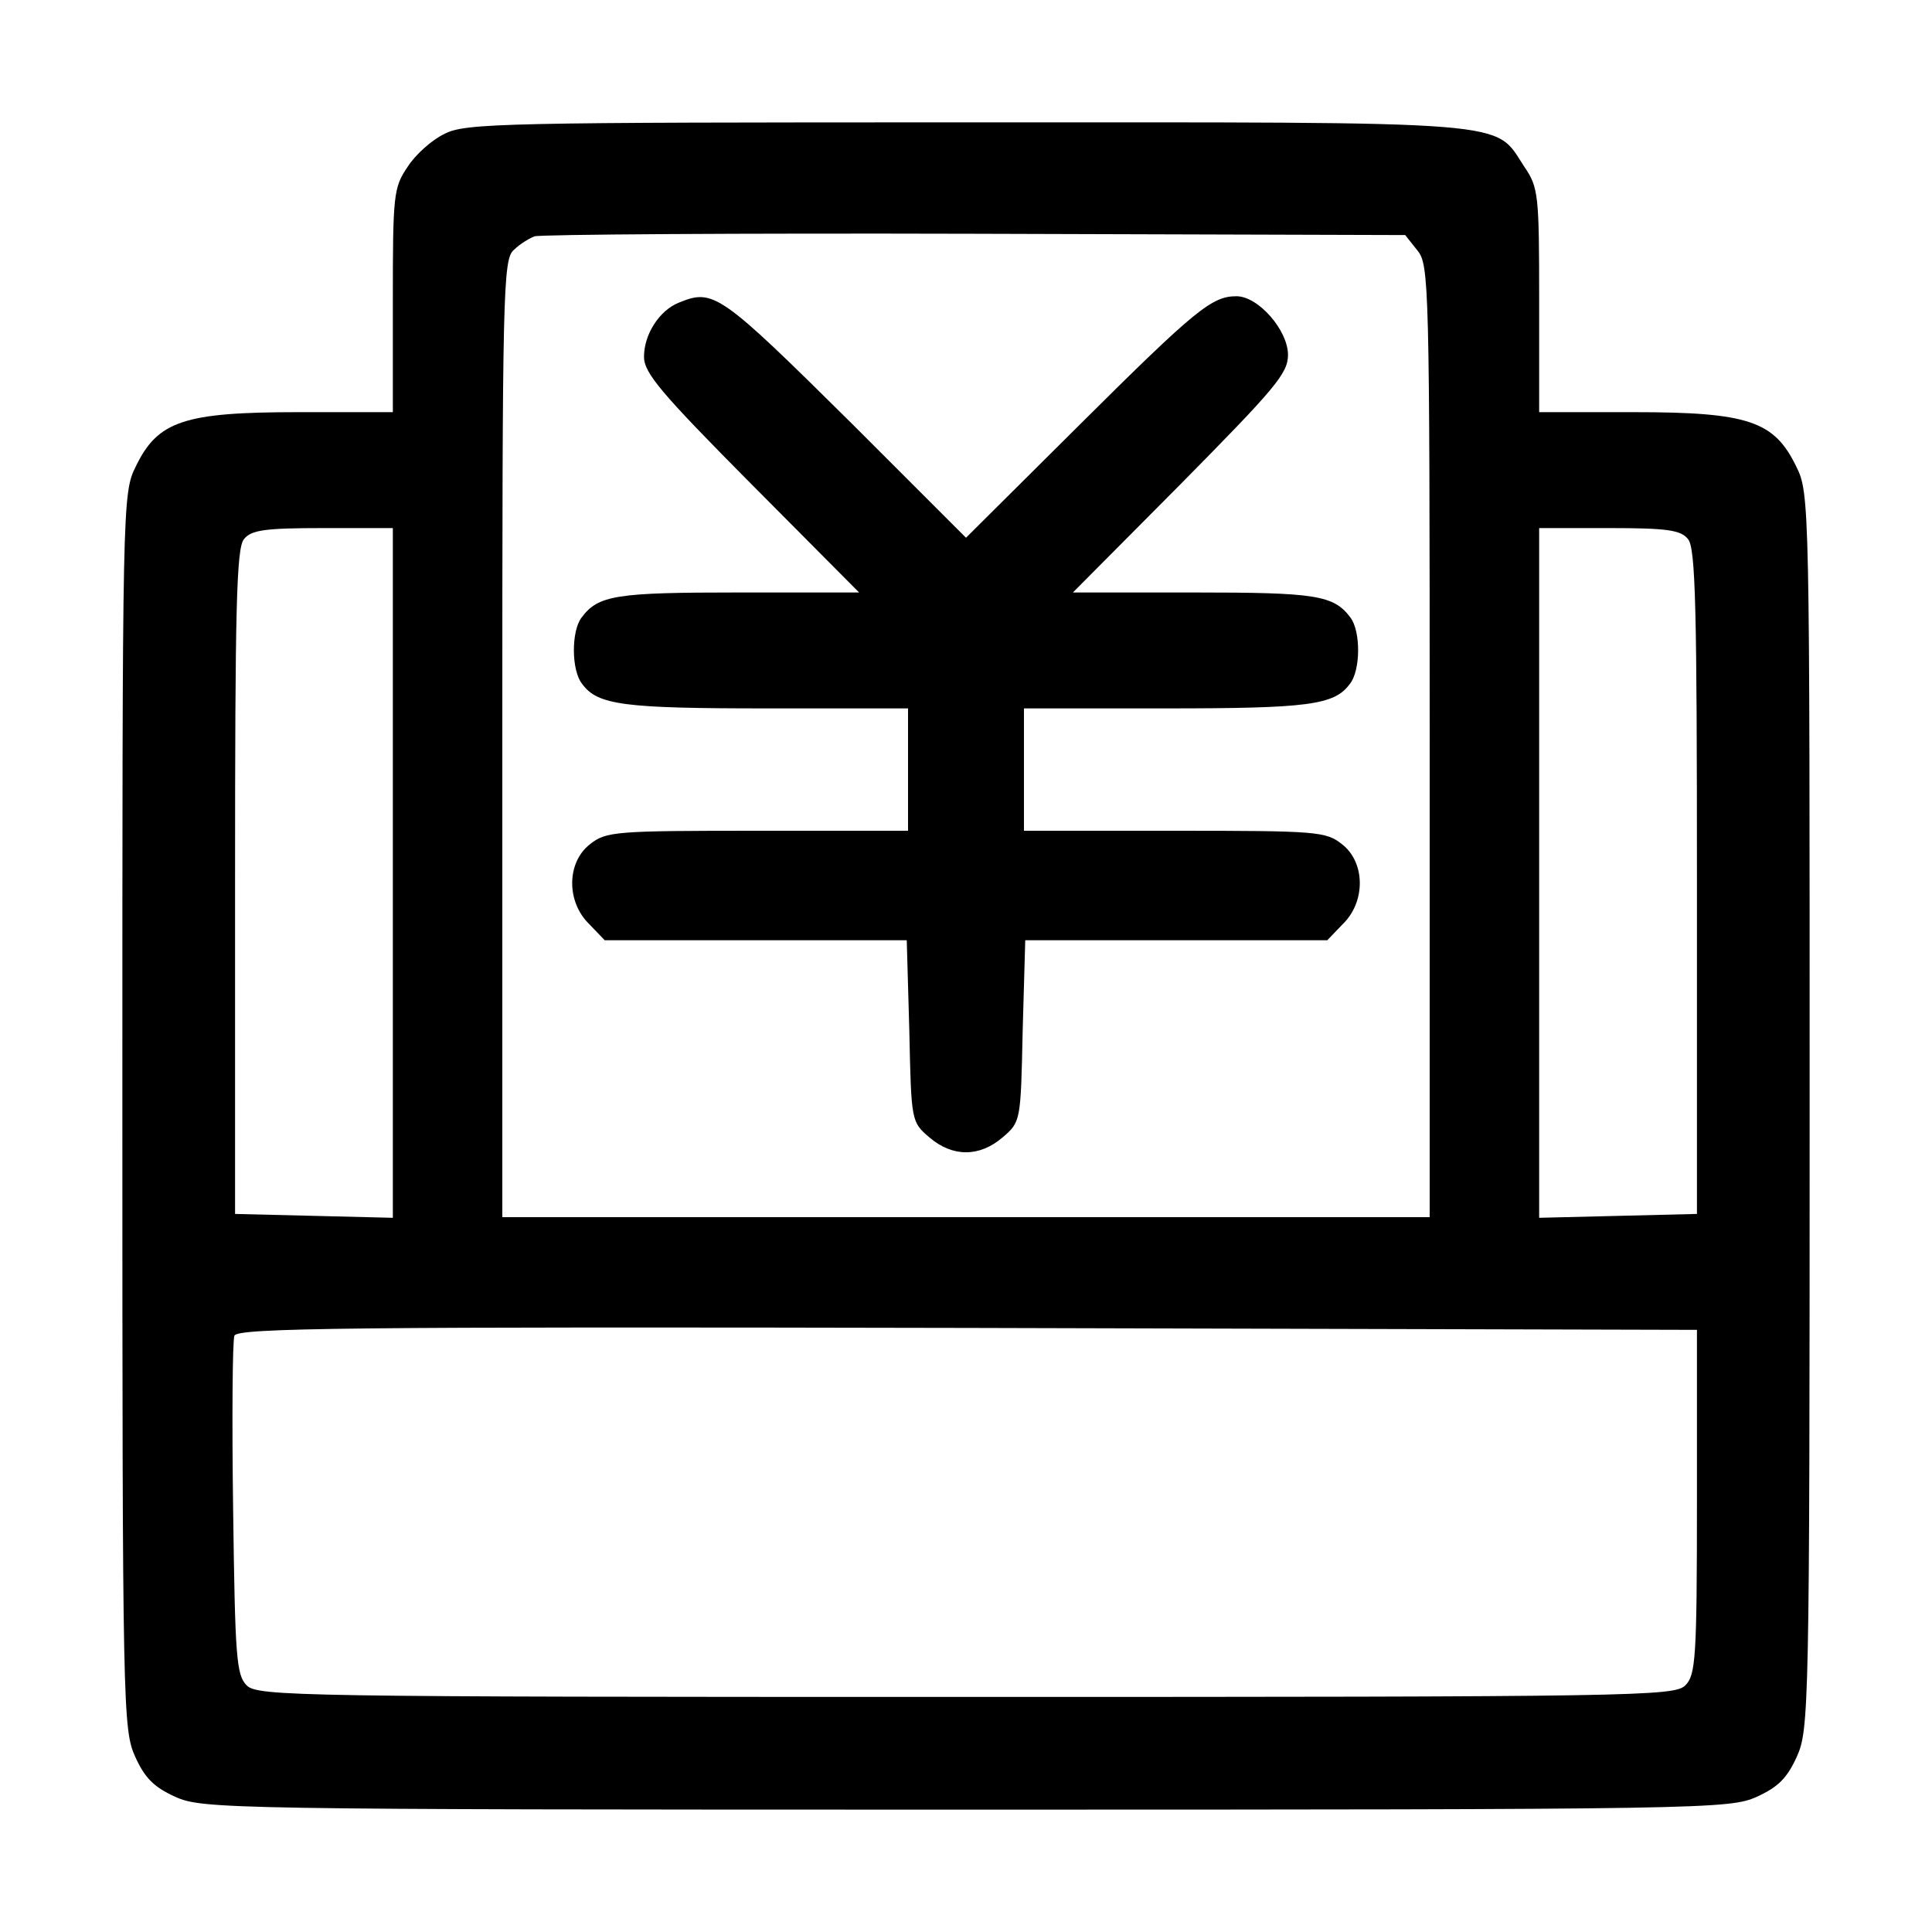 <!DOCTYPE svg PUBLIC "-//W3C//DTD SVG 20010904//EN" "http://www.w3.org/TR/2001/REC-SVG-20010904/DTD/svg10.dtd">
<svg xmlns="http://www.w3.org/2000/svg" version="1.0" width="300pt" height="300pt" viewBox="0 0 300 300" preserveAspectRatio="xMidYMid meet">
<g transform="translate(0,300) scale(0.1,-0.1)" stroke="none">
<path d="M690 2792 c-19 -9 -45 -32 -57 -51 -22 -32 -23 -44 -23 -207 l0 -174 -147 0 c-178 0 -218 -14 -252 -84 -21 -42 -21 -53 -21 -1002 0 -928 1 -960 20 -1002 15 -33 29 -47 62 -62 42 -19 76 -20 1228 -20 1152 0 1186 1 1228 20 33 15 47 29 62 62 19 42 20 74 20 1002 0 949 0 960 -21 1002 -34 70 -74 84 -252 84 l-147 0 0 174 c0 163 -1 175 -23 207 -48 73 -3 69 -867 69 -718 0 -778 -1 -810 -18z m1511 -181 c18 -22 19 -50 19 -762 l0 -739 -720 0 -720 0 0 743 c0 696 1 745 18 759 9 9 24 18 32 21 8 3 316 5 683 4 l669 -2 19 -24z m-1591 -966 l0 -536 -122 3 -123 3 0 516 c0 423 2 519 14 532 11 14 33 17 122 17 l109 0 0 -535z m2011 518 c12 -13 14 -109 14 -532 l0 -516 -122 -3 -123 -3 0 536 0 535 109 0 c89 0 111 -3 122 -17z m14 -1495 c0 -243 -2 -269 -18 -285 -17 -17 -75 -18 -1117 -18 -1042 0 -1100 1 -1117 18 -16 16 -18 44 -21 273 -2 141 -1 263 2 270 5 12 178 14 1138 12 l1133 -3 0 -267z"/>
<path d="M1054 2530 c-30 -12 -54 -49 -54 -84 0 -25 26 -56 167 -198 l167 -168 -188 0 c-189 0 -217 -4 -243 -39 -16 -21 -16 -82 1 -103 24 -33 65 -38 287 -38 l219 0 0 -95 0 -95 -234 0 c-221 0 -235 -1 -260 -21 -36 -28 -37 -89 -1 -124 l24 -25 235 0 234 0 4 -141 c3 -140 3 -141 31 -165 36 -31 78 -31 114 0 28 24 28 25 31 165 l4 141 234 0 235 0 24 25 c36 35 35 96 -1 124 -25 20 -39 21 -260 21 l-234 0 0 95 0 95 219 0 c222 0 263 5 287 38 17 21 17 82 1 103 -26 35 -54 39 -243 39 l-188 0 167 168 c147 149 167 172 167 201 0 38 -46 91 -80 91 -38 0 -63 -20 -242 -198 l-178 -177 -177 177 c-206 204 -215 210 -269 188z"/>
</g>
</svg>
